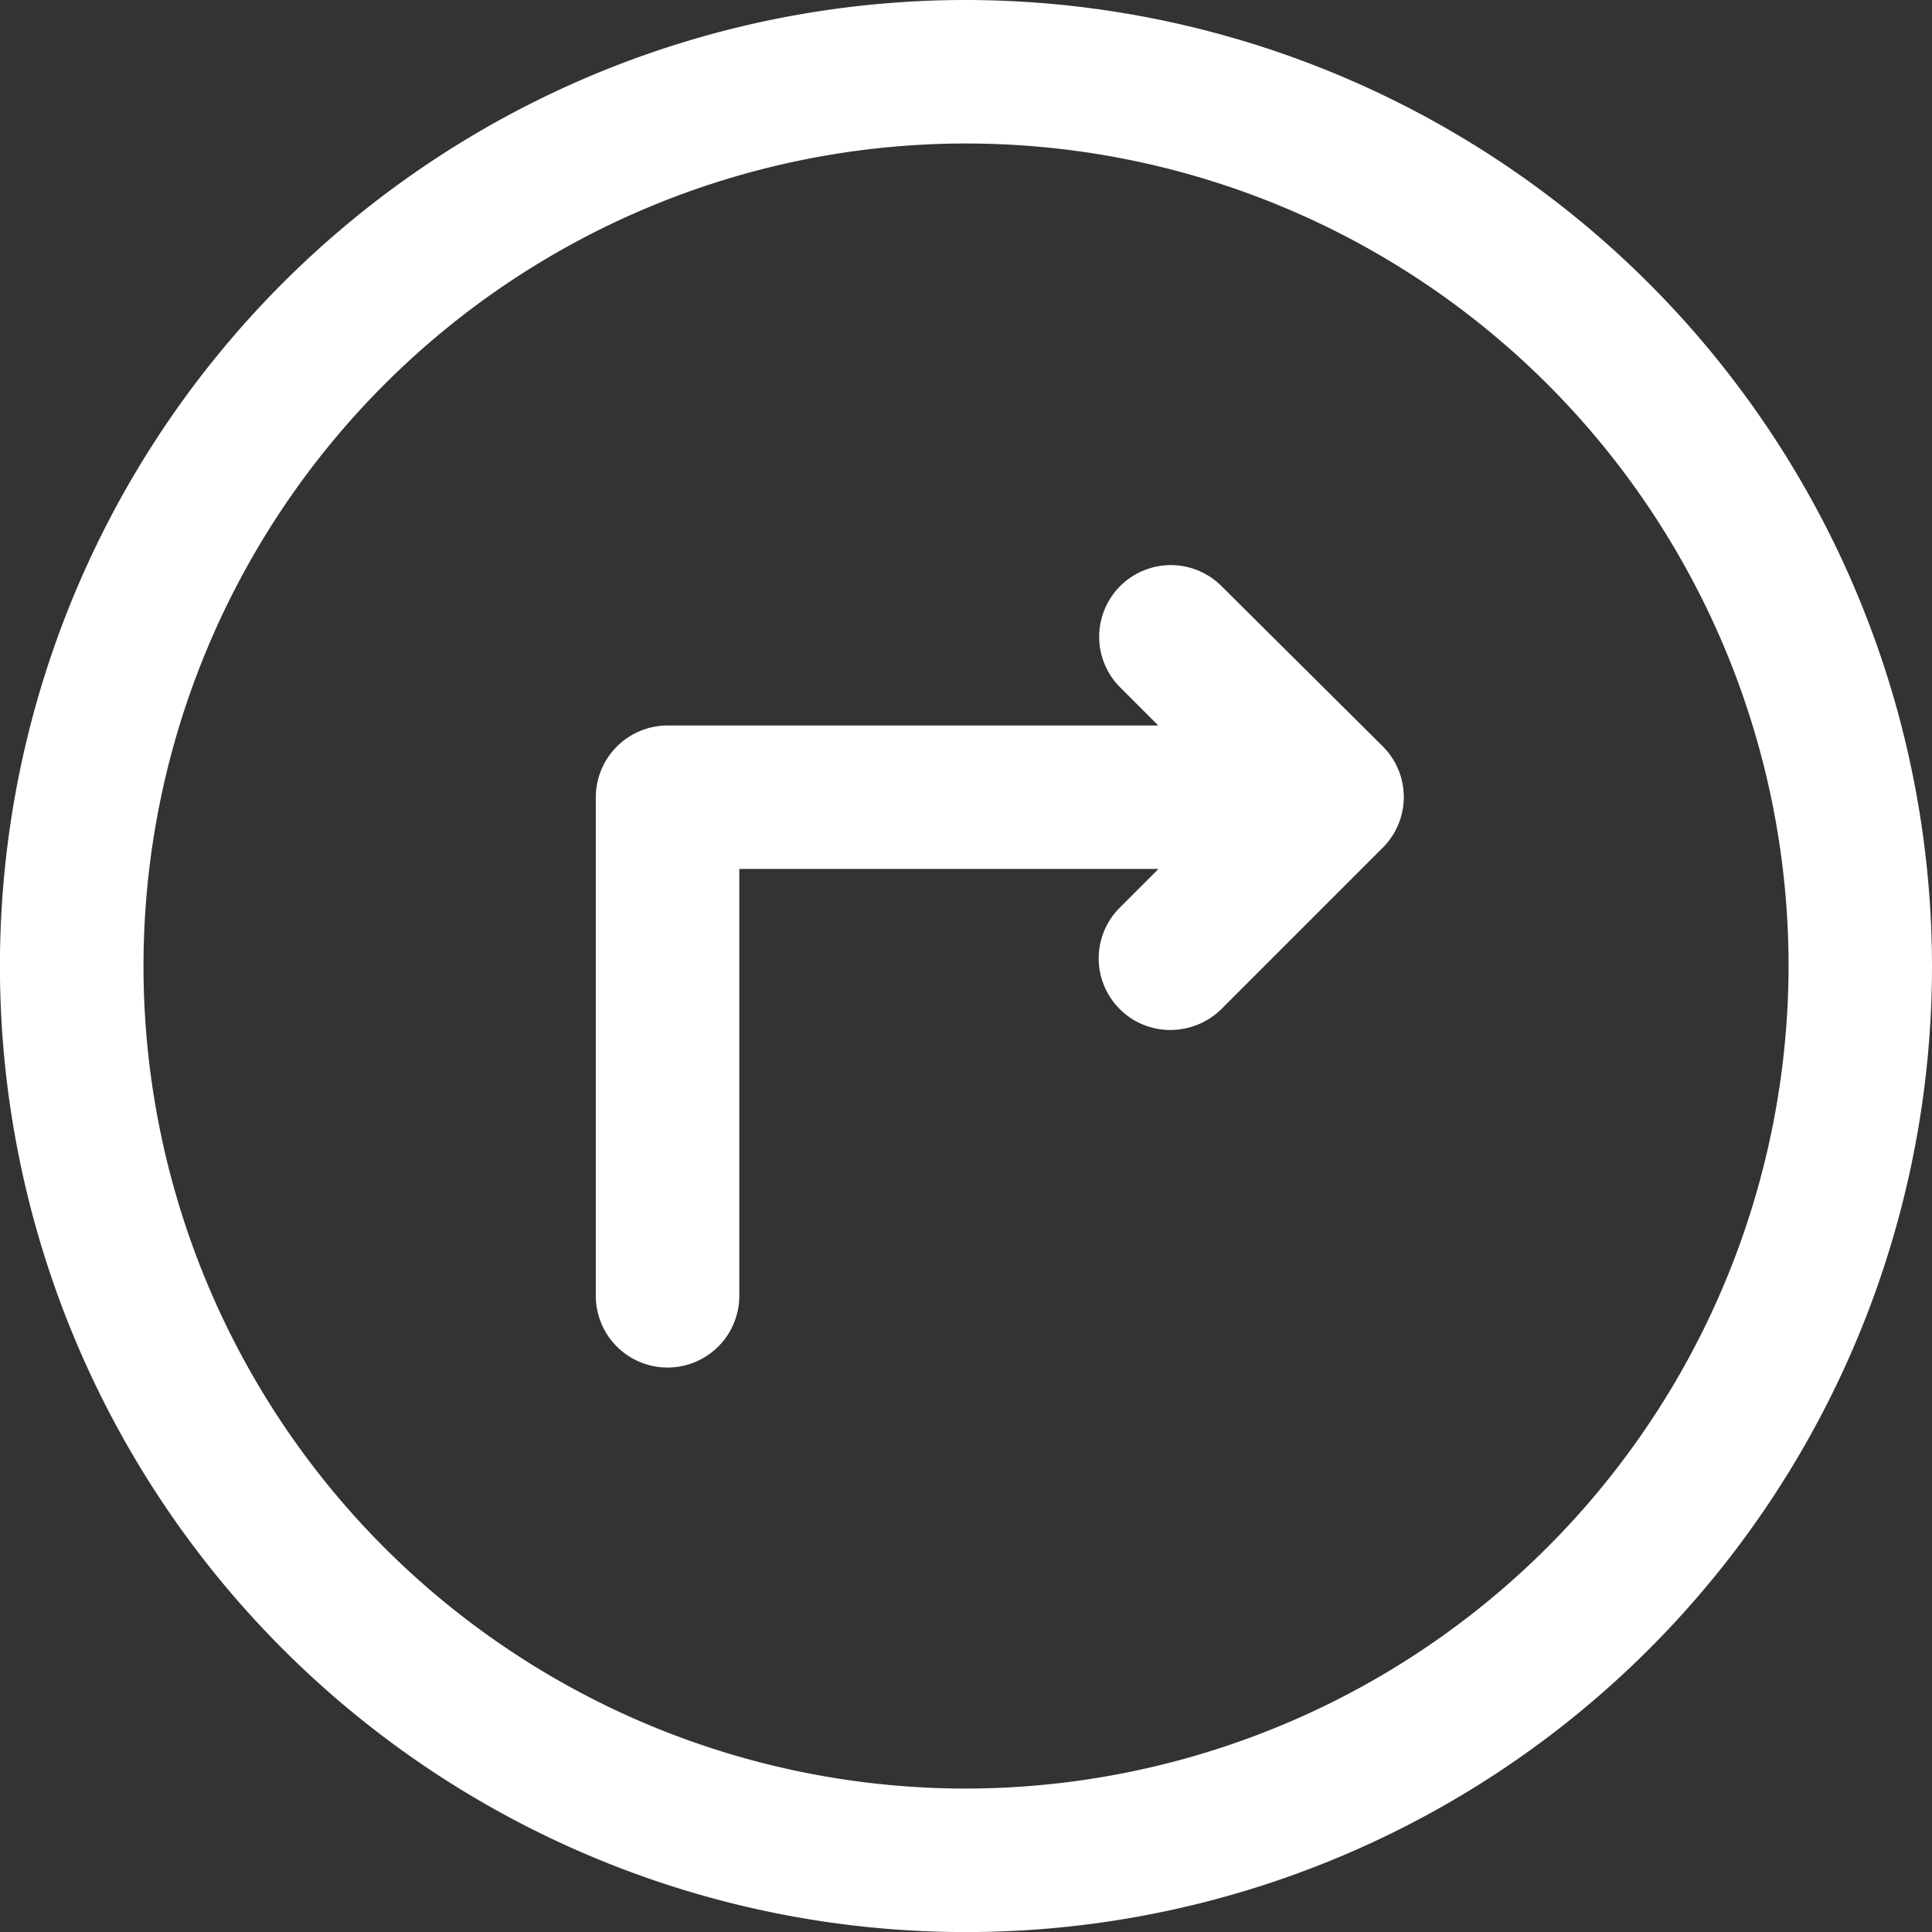 <svg height="28.017" viewBox="0 0 28.017 28.017" width="28.017" xmlns="http://www.w3.org/2000/svg"><rect x="0" y="0" width="28.017" height="28.017" fill="#333333" stroke="none"/><g fill="#fff" stroke="#fff" transform="translate(-2 -2)"><path d="m16.009 2.5a13.509 13.509 0 1 0 13.508 13.509 13.524 13.524 0 0 0 -13.508-13.509zm0 25.937a12.428 12.428 0 1 1 12.428-12.428 12.444 12.444 0 0 1 -12.428 12.428z"/><path d="m26.7 17.806a.539.539 0 0 0 -.762.762l1.416 1.416h-8.324a.542.542 0 0 0 -.54.54v7.23a.54.54 0 0 0 1.081 0v-6.69h7.786l-1.416 1.416a.538.538 0 0 0 0 .762.531.531 0 0 0 .384.157.554.554 0 0 0 .384-.157l2.34-2.34a.538.538 0 0 0 0-.762z" transform="translate(-7.35 -6.963)"/></g></svg>